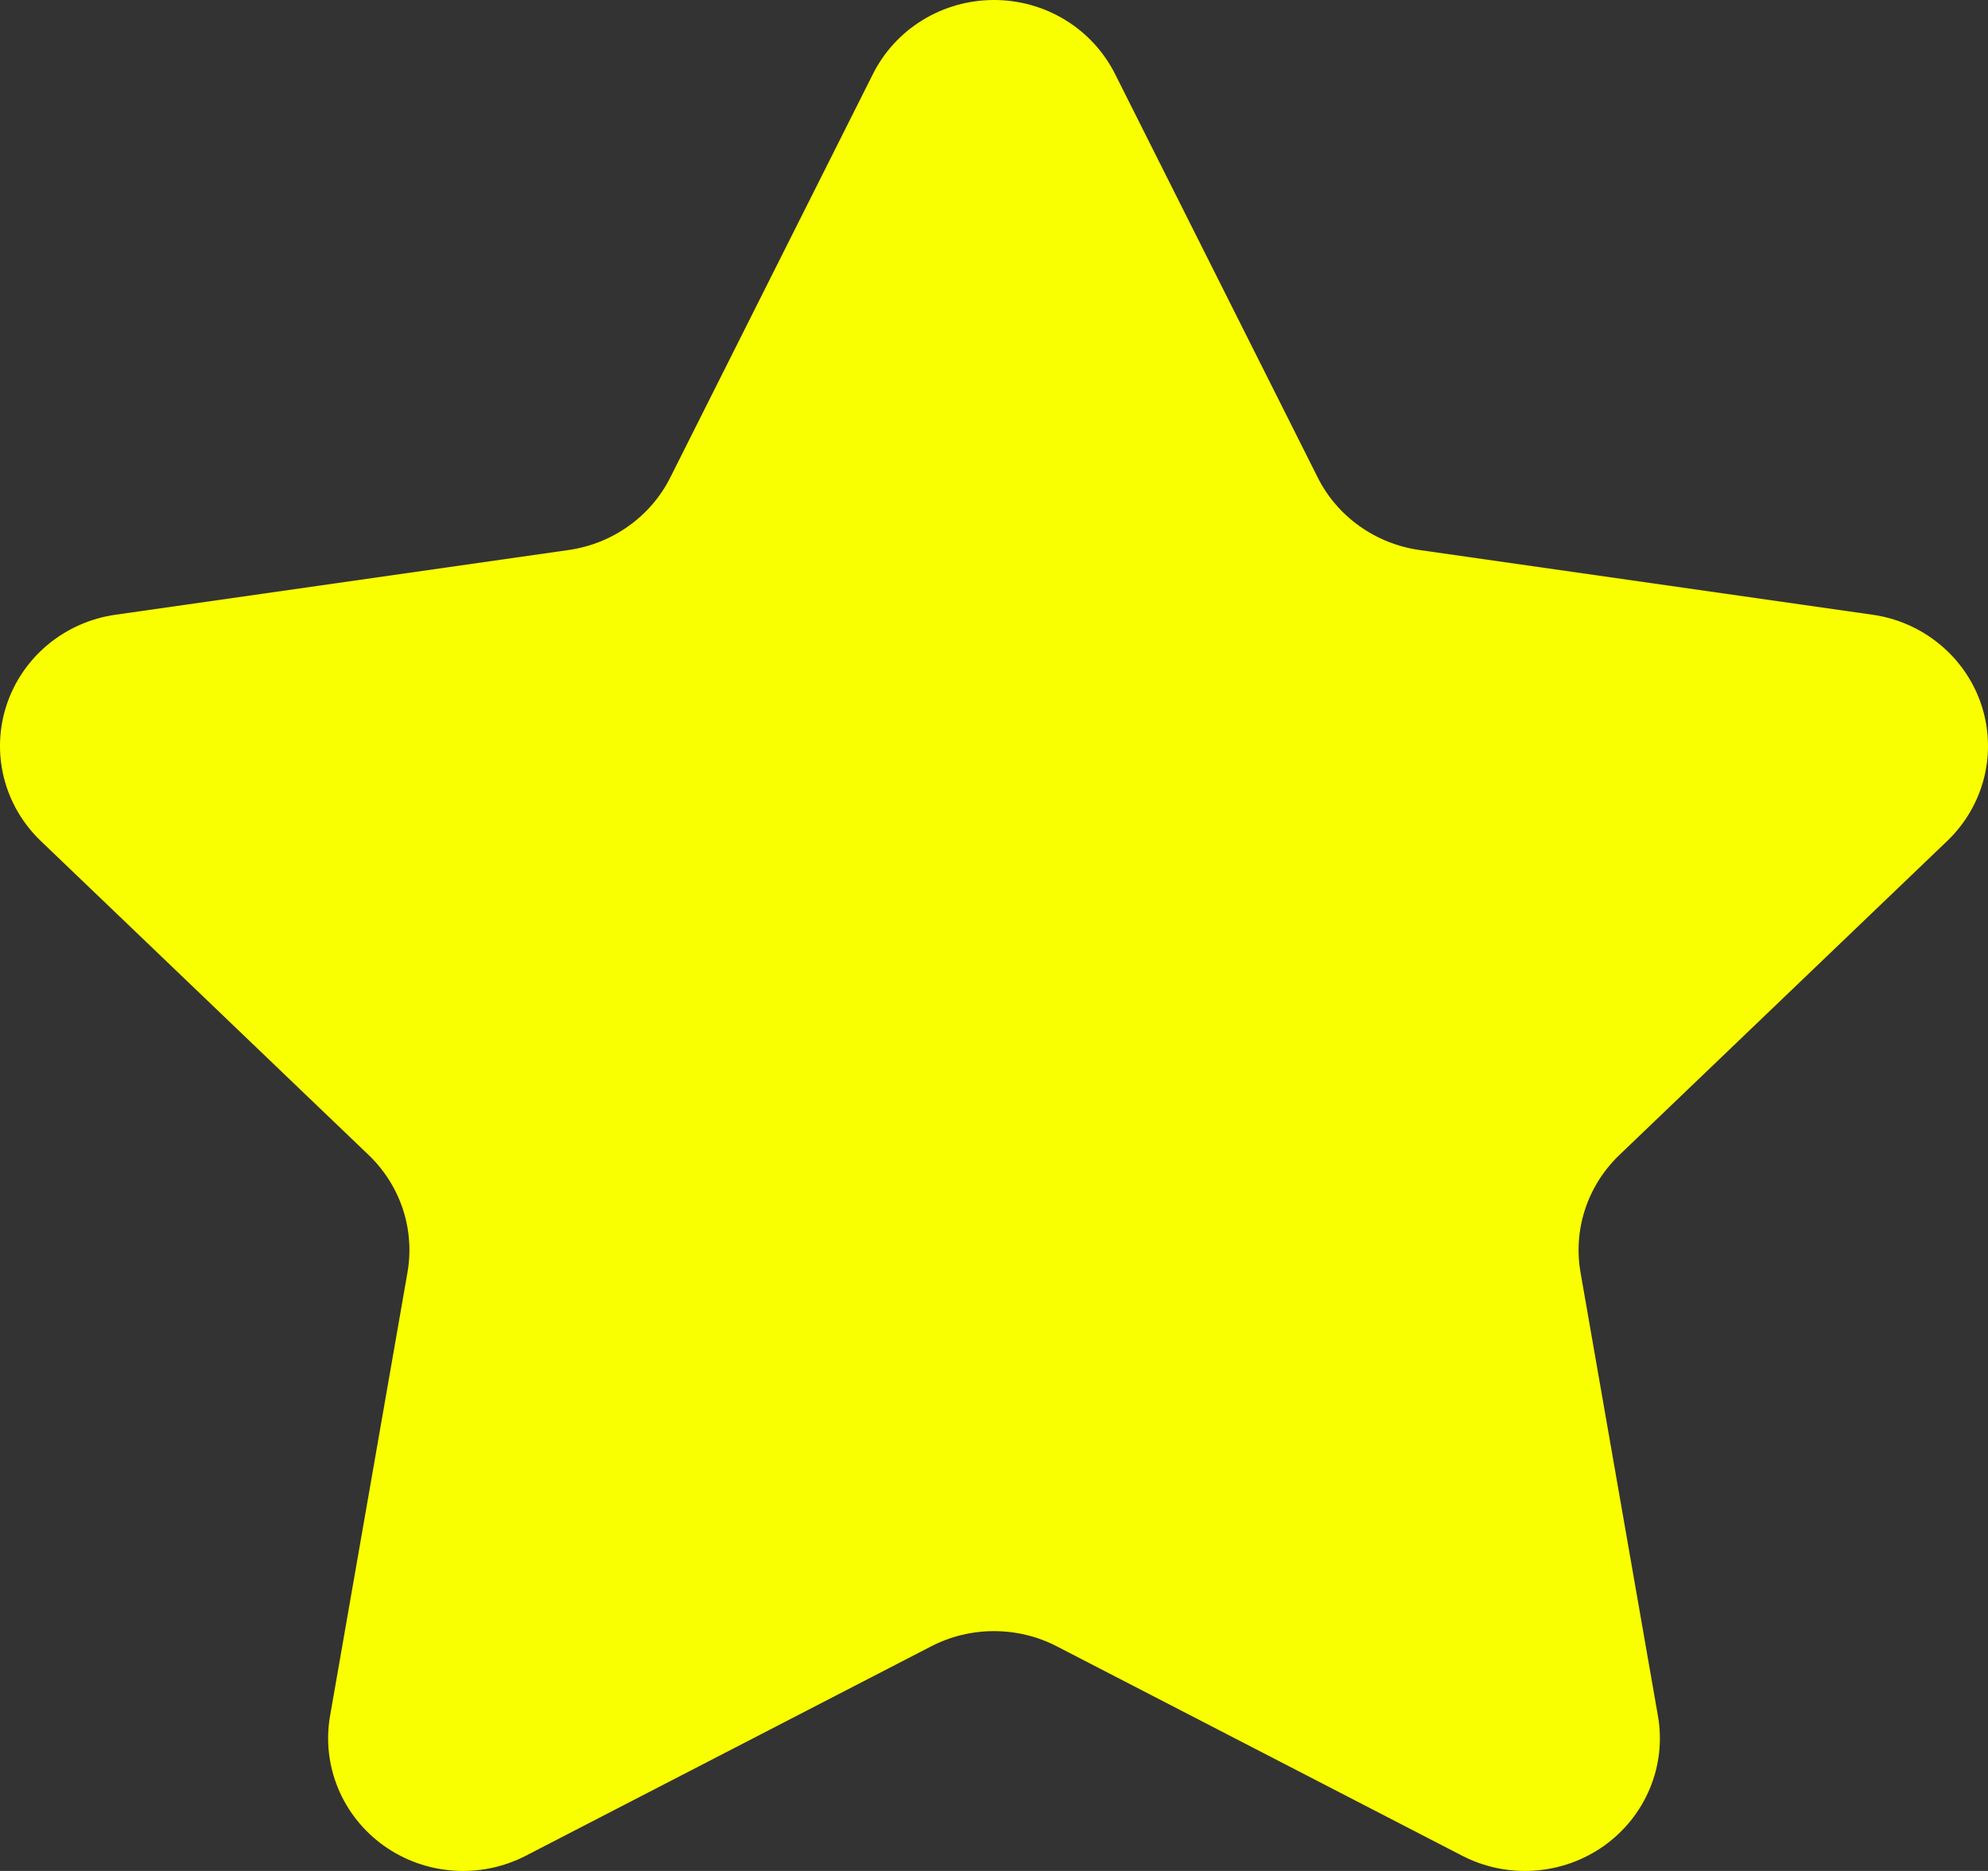 <svg width="34" height="32" viewBox="0 0 34 32" fill="none" xmlns="http://www.w3.org/2000/svg">
<rect x="0" y="0" width="34" height="32" fill="#333333" stroke="none"/>
<path d="M19.07 1.265L22.536 8.166C22.701 8.496 22.946 8.781 23.249 8.997C23.552 9.213 23.904 9.354 24.274 9.407L32.024 10.514C32.45 10.574 32.85 10.751 33.179 11.024C33.509 11.297 33.754 11.655 33.887 12.057C34.02 12.46 34.036 12.891 33.933 13.302C33.83 13.713 33.611 14.088 33.303 14.383L27.695 19.755C27.427 20.012 27.227 20.328 27.111 20.678C26.995 21.028 26.968 21.4 27.031 21.763L28.355 29.348C28.428 29.765 28.381 30.194 28.218 30.586C28.056 30.978 27.785 31.318 27.437 31.567C27.088 31.816 26.676 31.964 26.246 31.994C25.817 32.025 25.387 31.936 25.006 31.739L18.074 28.158C17.743 27.987 17.374 27.898 17 27.898C16.626 27.898 16.257 27.987 15.926 28.158L8.994 31.739C8.613 31.936 8.183 32.025 7.754 31.994C7.324 31.964 6.912 31.816 6.563 31.567C6.215 31.318 5.944 30.978 5.782 30.586C5.62 30.194 5.572 29.765 5.645 29.348L6.969 21.763C7.032 21.4 7.005 21.028 6.889 20.678C6.773 20.328 6.573 20.012 6.305 19.755L0.697 14.383C0.389 14.088 0.17 13.713 0.067 13.302C-0.036 12.891 -0.02 12.46 0.113 12.057C0.246 11.655 0.491 11.297 0.82 11.024C1.15 10.751 1.55 10.574 1.976 10.514L9.726 9.407C10.097 9.354 10.448 9.213 10.751 8.997C11.054 8.781 11.299 8.496 11.464 8.166L14.93 1.265C15.121 0.885 15.415 0.565 15.781 0.342C16.147 0.118 16.569 0 17 0C17.431 0 17.853 0.118 18.219 0.342C18.584 0.565 18.879 0.885 19.07 1.265Z" fill="#FAFF00"/>
</svg>

